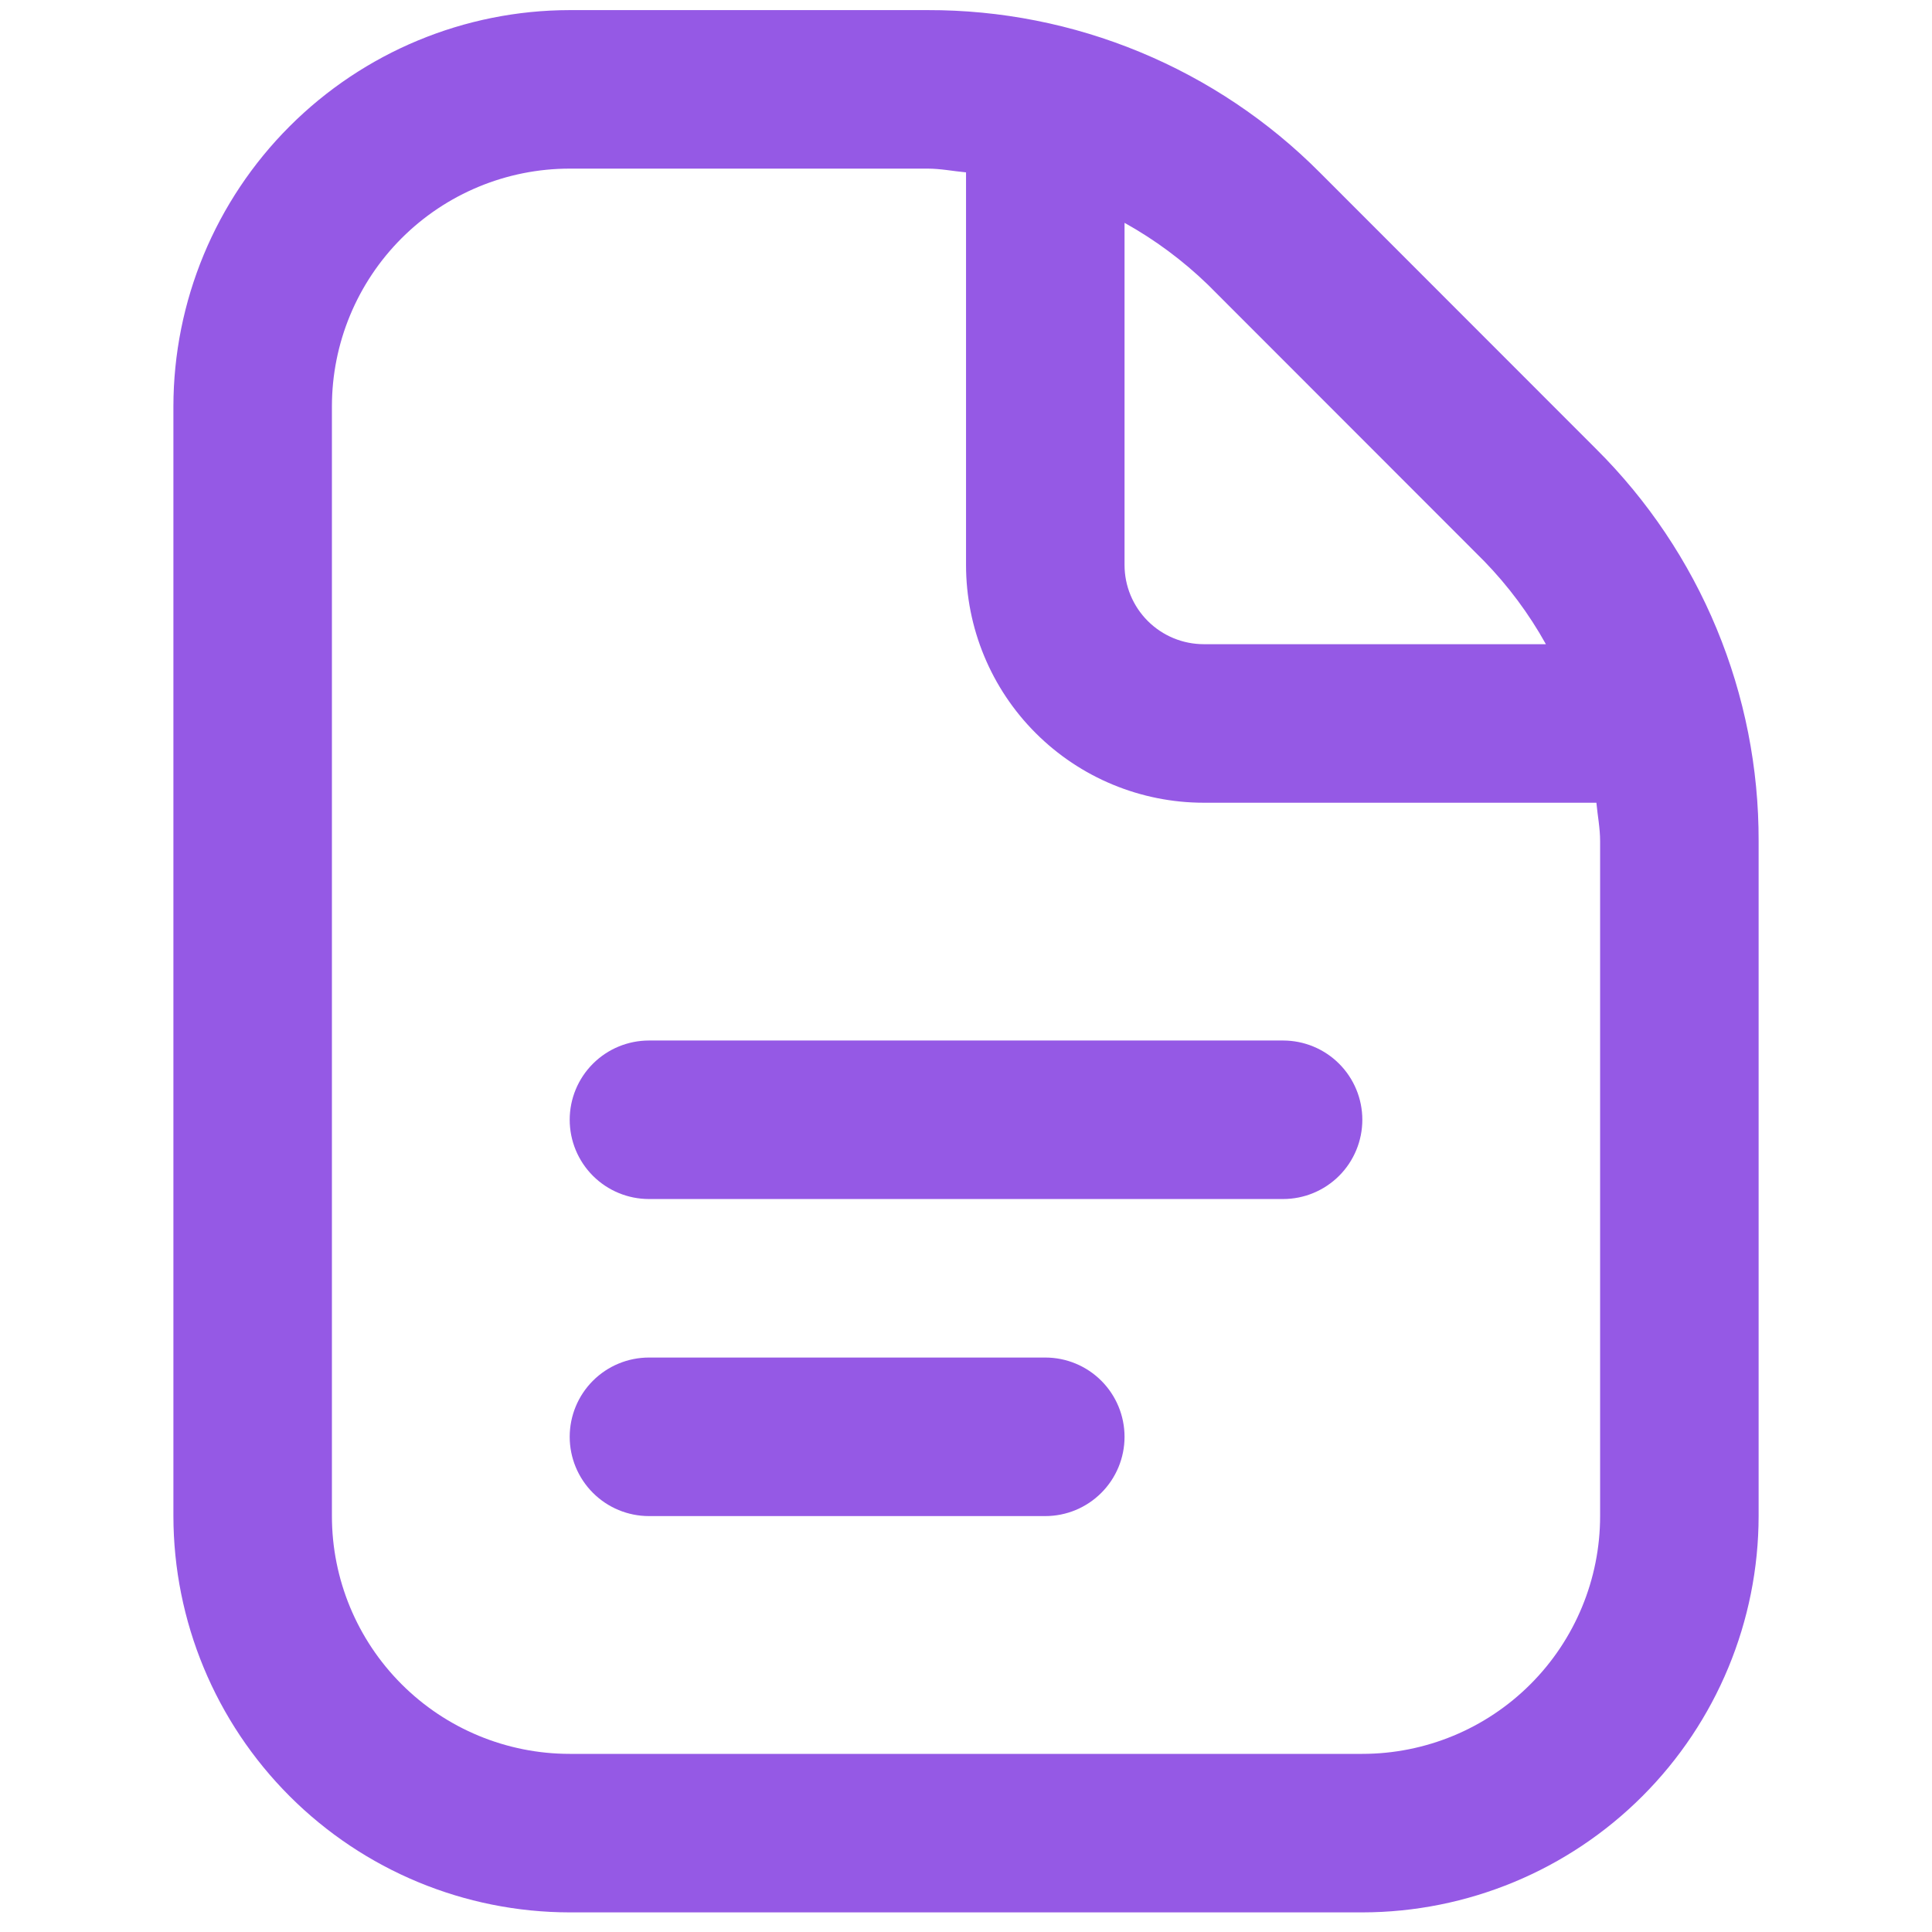 <svg width="65" height="65" viewBox="0 0 65 65" fill="none" xmlns="http://www.w3.org/2000/svg">
<g id="document 1" clip-path="url(#clip0_585_1137)">
<path id="Vector" d="M45.834 37.673C45.834 38.38 45.553 39.059 45.053 39.559C44.553 40.059 43.875 40.34 43.167 40.34H21.834C21.127 40.34 20.448 40.059 19.948 39.559C19.448 39.059 19.167 38.38 19.167 37.673C19.167 36.966 19.448 36.288 19.948 35.788C20.448 35.288 21.127 35.007 21.834 35.007H43.167C43.875 35.007 44.553 35.288 45.053 35.788C45.553 36.288 45.834 36.966 45.834 37.673ZM35.167 45.673H21.834C21.127 45.673 20.448 45.954 19.948 46.454C19.448 46.954 19.167 47.633 19.167 48.34C19.167 49.047 19.448 49.725 19.948 50.225C20.448 50.726 21.127 51.007 21.834 51.007H35.167C35.875 51.007 36.553 50.726 37.053 50.225C37.553 49.725 37.834 49.047 37.834 48.34C37.834 47.633 37.553 46.954 37.053 46.454C36.553 45.954 35.875 45.673 35.167 45.673ZM59.167 28.3V51.007C59.163 54.541 57.757 57.93 55.257 60.43C52.758 62.93 49.369 64.336 45.834 64.34H19.167C15.632 64.336 12.243 62.93 9.744 60.43C7.244 57.93 5.838 54.541 5.834 51.007V13.673C5.838 10.138 7.244 6.749 9.744 4.25C12.243 1.75 15.632 0.344 19.167 0.34H31.207C33.66 0.334 36.089 0.813 38.355 1.752C40.62 2.69 42.678 4.068 44.407 5.807L53.698 15.103C55.437 16.831 56.816 18.888 57.755 21.153C58.694 23.419 59.174 25.848 59.167 28.3ZM40.637 9.577C39.797 8.764 38.855 8.065 37.834 7.497V19.007C37.834 19.714 38.115 20.392 38.615 20.892C39.115 21.392 39.793 21.673 40.501 21.673H52.01C51.442 20.652 50.742 19.711 49.927 18.873L40.637 9.577ZM53.834 28.3C53.834 27.86 53.749 27.439 53.709 27.007H40.501C38.379 27.007 36.344 26.164 34.844 24.663C33.343 23.163 32.501 21.128 32.501 19.007V5.799C32.069 5.759 31.645 5.673 31.207 5.673H19.167C17.046 5.673 15.011 6.516 13.511 8.016C12.01 9.517 11.167 11.552 11.167 13.673V51.007C11.167 53.128 12.01 55.163 13.511 56.663C15.011 58.164 17.046 59.007 19.167 59.007H45.834C47.956 59.007 49.991 58.164 51.491 56.663C52.991 55.163 53.834 53.128 53.834 51.007V28.3Z" fill="#9559E5"/>
</g>
<defs>
<clipPath id="clip0_585_1137">
<rect width="64" height="64" fill="white" transform="translate(0.5 0.34)"/>
</clipPath>
</defs>
</svg>
